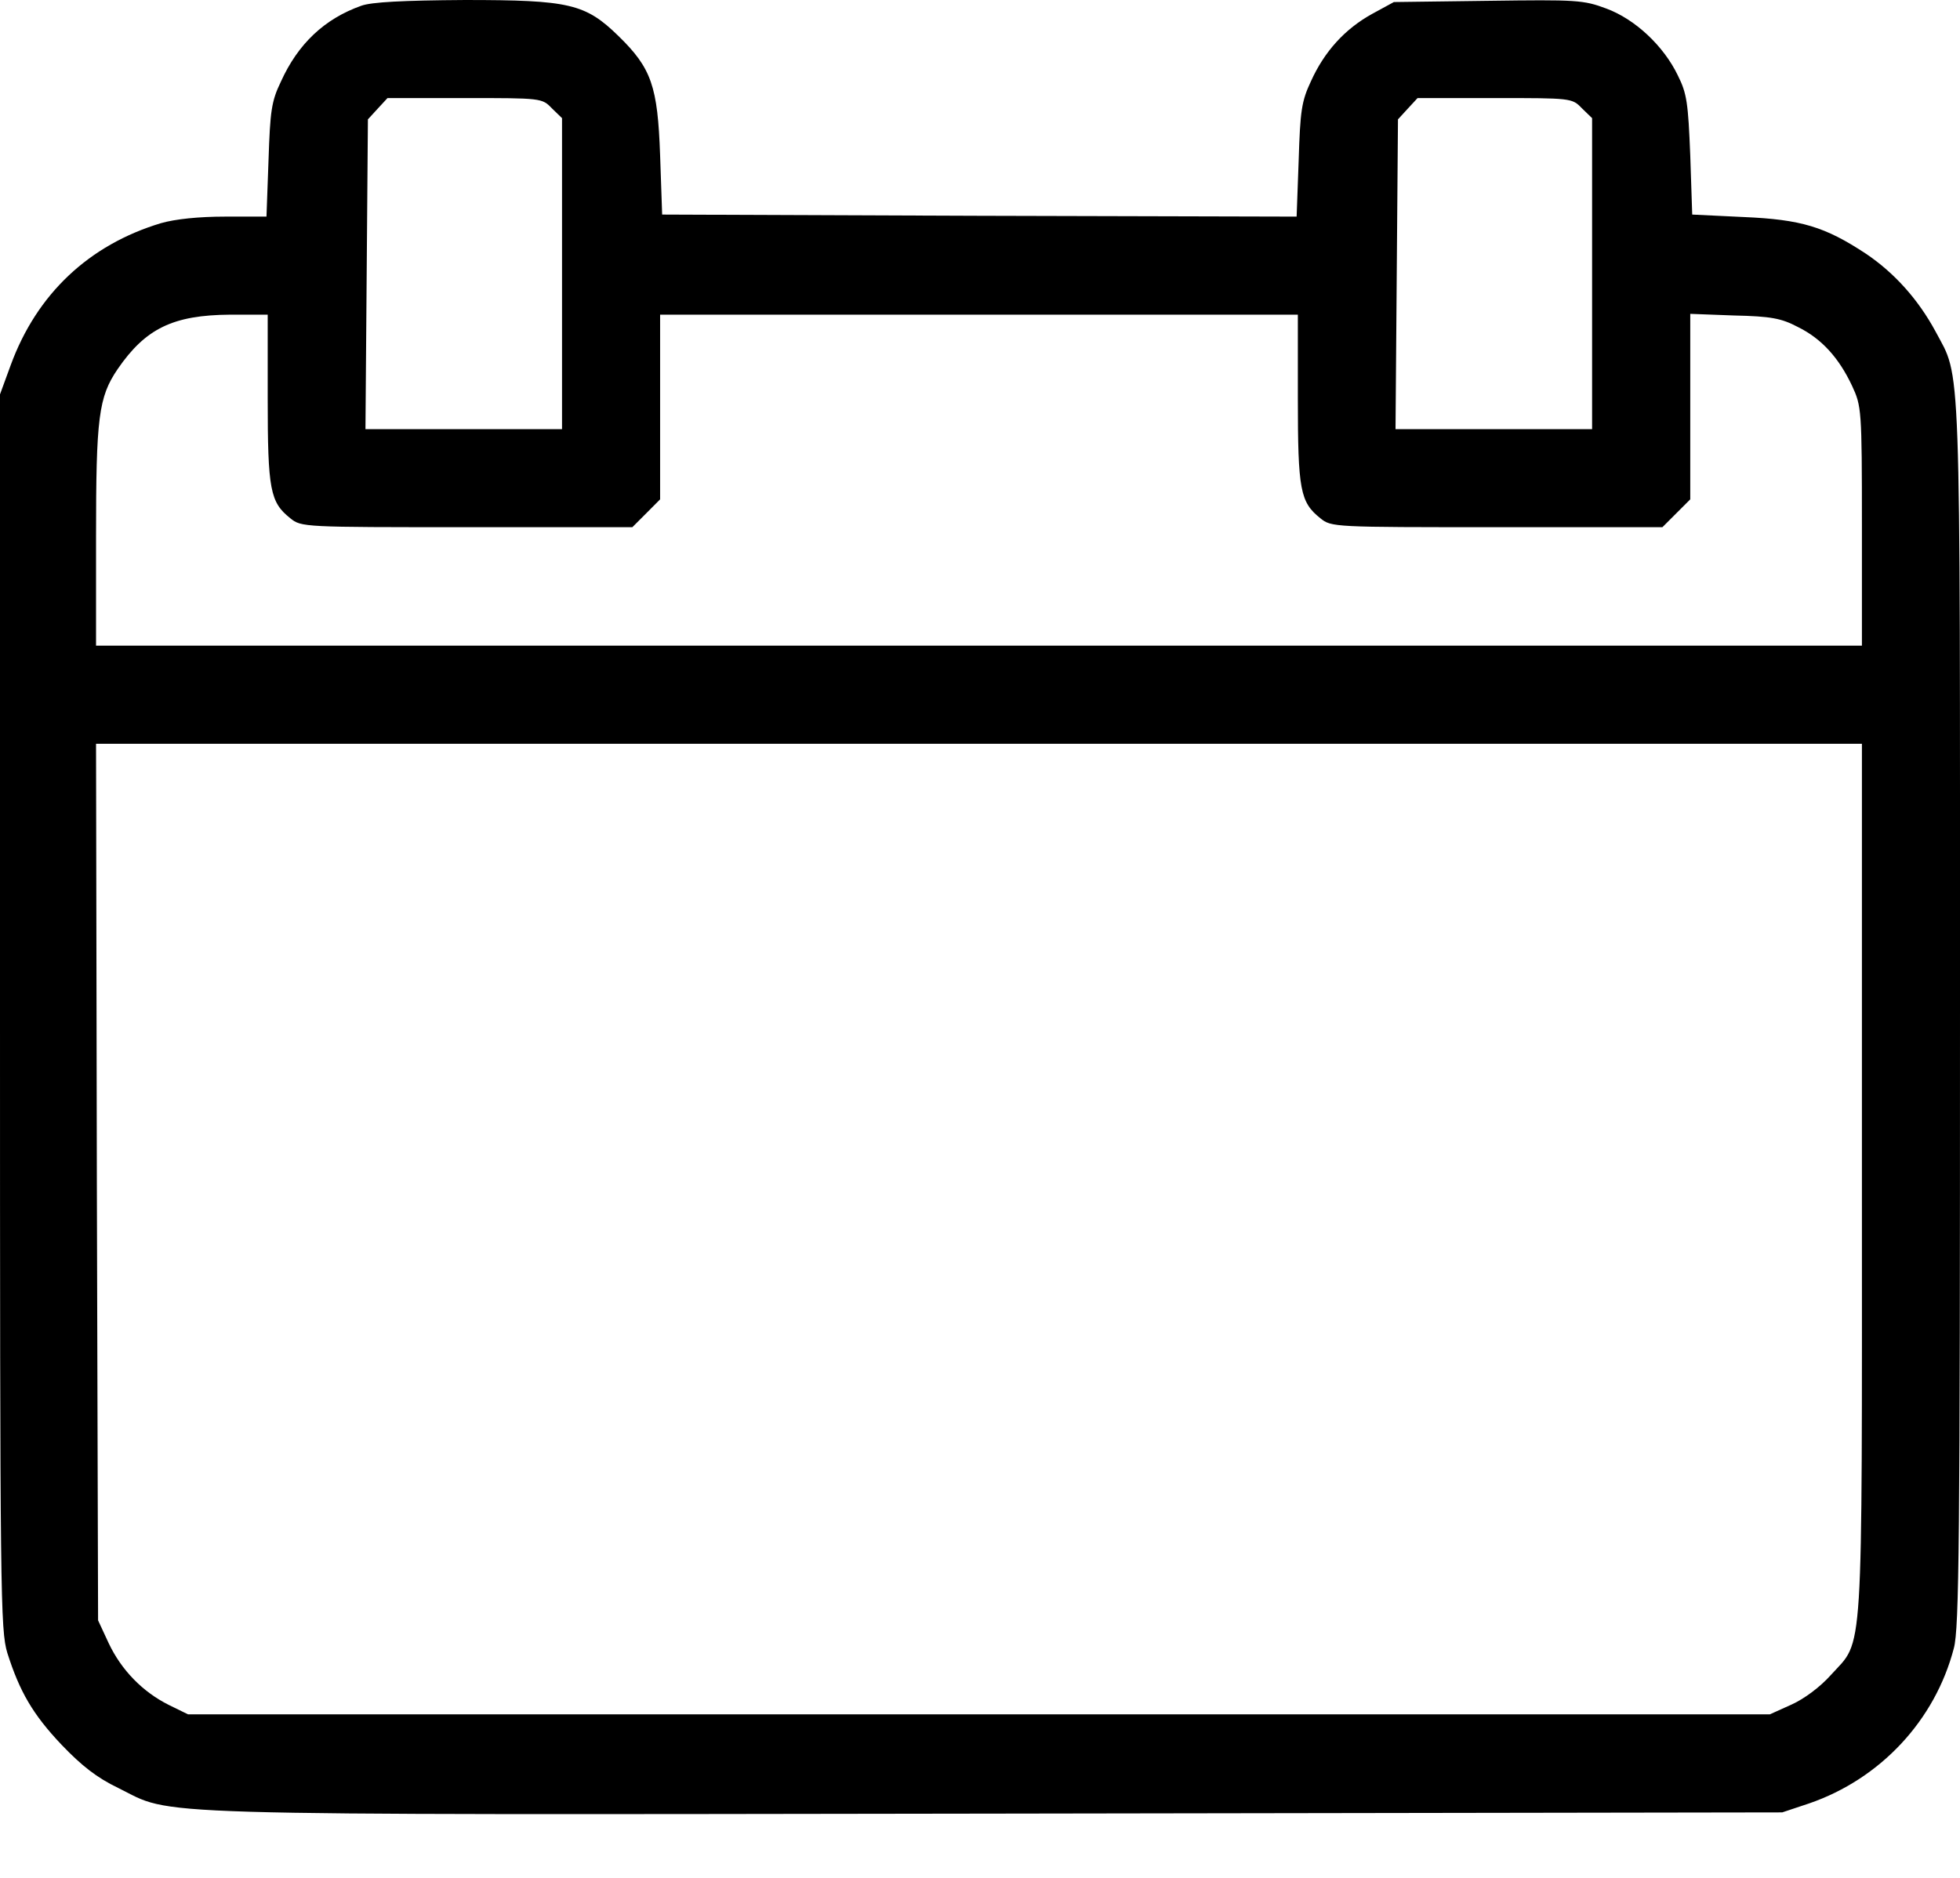 <svg width="24" height="23" viewBox="0 0 24 23" fill="none" xmlns="http://www.w3.org/2000/svg">
    <path d="M4.425 0.07C3.974 0.23 3.649 0.536 3.439 1.001C3.323 1.241 3.308 1.361 3.288 1.962L3.263 2.653H2.758C2.433 2.653 2.147 2.683 1.972 2.733C1.091 2.998 0.45 3.599 0.13 4.475L0 4.83V12.388C0 19.58 0.005 19.961 0.09 20.246C0.24 20.717 0.4 20.997 0.756 21.372C1.001 21.628 1.186 21.773 1.446 21.898C2.147 22.243 1.492 22.228 12.178 22.213L21.823 22.198L22.153 22.088C23.024 21.788 23.695 21.072 23.925 20.186C23.99 19.941 24 18.88 24 12.413C24 4.189 24.015 4.655 23.7 4.059C23.489 3.669 23.199 3.344 22.849 3.108C22.348 2.778 22.058 2.688 21.347 2.658L20.721 2.628L20.697 1.902C20.671 1.261 20.656 1.146 20.546 0.926C20.371 0.561 20.021 0.235 19.67 0.105C19.39 7.62939e-05 19.31 -0.005 18.219 0.01L17.068 0.025L16.802 0.17C16.467 0.355 16.217 0.631 16.052 0.996C15.937 1.241 15.921 1.356 15.902 1.967L15.877 2.653L11.992 2.643L8.108 2.628L8.083 1.902C8.053 1.056 7.978 0.836 7.573 0.441C7.167 0.045 6.972 7.62939e-05 5.691 7.62939e-05C4.935 0.005 4.55 0.025 4.425 0.07ZM6.757 1.326L6.882 1.447V3.354V5.256H5.681H4.475L4.49 3.359L4.505 1.462L4.625 1.331L4.745 1.201H5.691C6.627 1.201 6.637 1.201 6.757 1.326ZM19.37 1.326L19.495 1.447V3.354V5.256H18.294H17.088L17.103 3.359L17.118 1.462L17.238 1.331L17.358 1.201H18.304C19.24 1.201 19.25 1.201 19.37 1.326ZM3.278 4.88C3.278 6.001 3.308 6.151 3.554 6.347C3.689 6.457 3.714 6.457 5.716 6.457H7.743L7.913 6.287L8.083 6.116V4.985V3.854H11.987H15.892V4.88C15.892 6.001 15.921 6.151 16.167 6.347C16.302 6.457 16.327 6.457 18.329 6.457H20.356L20.526 6.287L20.697 6.116V4.98V3.844L21.232 3.864C21.688 3.874 21.813 3.899 22.013 4.004C22.308 4.149 22.518 4.385 22.678 4.725C22.794 4.975 22.799 5.01 22.799 6.442V7.908H11.987H1.176V6.582C1.176 5.115 1.206 4.865 1.441 4.52C1.782 4.024 2.117 3.859 2.818 3.854H3.278V4.88ZM22.799 14.455C22.799 20.461 22.824 20.066 22.418 20.516C22.288 20.662 22.093 20.807 21.938 20.877L21.672 20.997H11.987H2.302L2.067 20.882C1.747 20.722 1.487 20.456 1.331 20.126L1.201 19.846L1.186 14.475L1.176 9.11H11.987H22.799V14.455Z" fill="black"/>
</svg>

